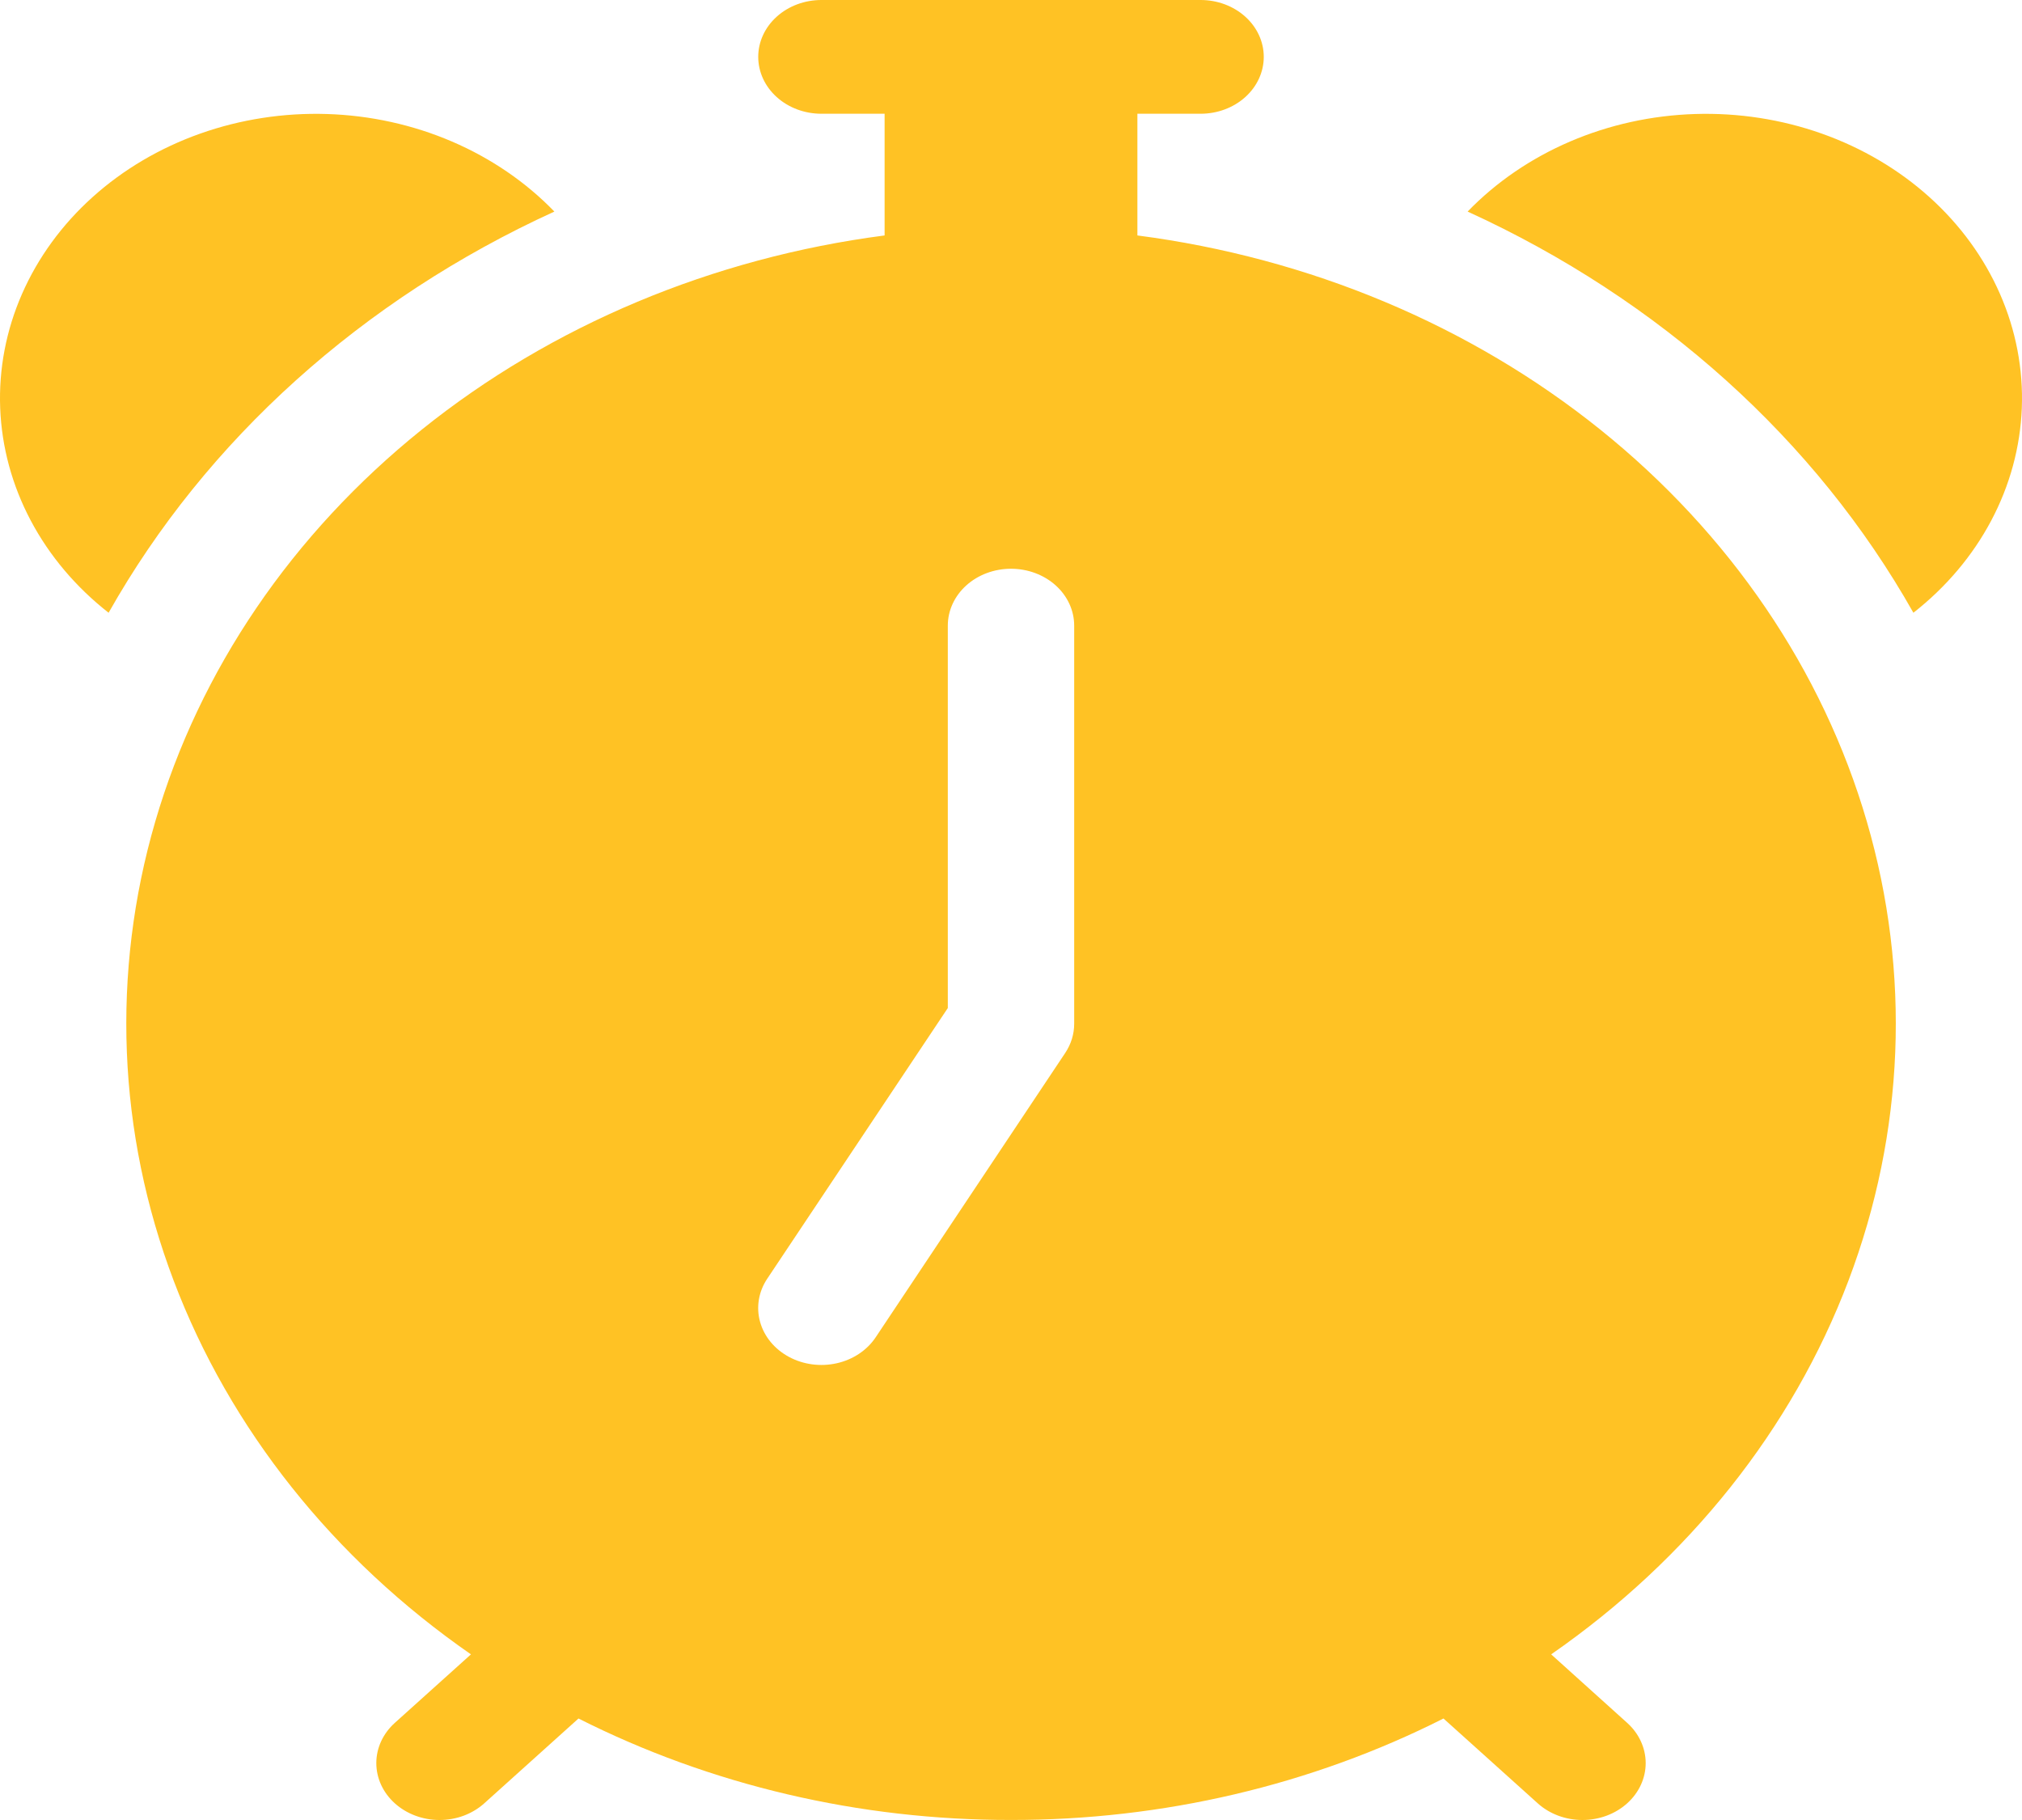 <svg width="100" height="90" viewBox="0 0 100 90" fill="none" xmlns="http://www.w3.org/2000/svg">
<path d="M37.499 2.812C37.499 2.067 37.828 1.351 38.414 0.824C39 0.296 39.795 0 40.624 0L59.376 0C60.205 0 61 0.296 61.586 0.824C62.172 1.351 62.501 2.067 62.501 2.812C62.501 3.558 62.172 4.274 61.586 4.801C61 5.329 60.205 5.625 59.376 5.625H56.251V11.643C64.763 12.749 72.724 16.088 79.14 21.241C85.556 26.395 90.142 33.136 92.325 40.622C94.509 48.108 94.192 56.007 91.416 63.332C88.64 70.657 83.526 77.084 76.715 81.809L80.472 85.195C81.058 85.722 81.388 86.438 81.389 87.184C81.39 87.93 81.061 88.646 80.475 89.174C79.889 89.703 79.094 89.999 78.264 90C77.435 90.001 76.639 89.705 76.052 89.177L71.389 84.981C64.858 88.28 57.491 90.008 50 89.998C42.509 90.008 35.142 88.28 28.61 84.981L23.948 89.177C23.657 89.438 23.312 89.645 22.933 89.787C22.553 89.928 22.146 90 21.736 90C21.325 90 20.919 89.927 20.539 89.785C20.16 89.643 19.815 89.436 19.525 89.174C19.235 88.913 19.005 88.603 18.848 88.261C18.691 87.919 18.611 87.553 18.611 87.184C18.611 86.438 18.942 85.722 19.528 85.195L23.291 81.809C16.48 77.084 11.367 70.658 8.59 63.333C5.813 56.009 5.496 48.11 7.679 40.624C9.862 33.139 14.447 26.398 20.862 21.243C27.277 16.089 35.238 12.75 43.749 11.643V5.625H40.624C39.795 5.625 39 5.329 38.414 4.801C37.828 4.274 37.499 3.558 37.499 2.812ZM53.125 30.937C53.125 30.191 52.796 29.476 52.21 28.948C51.624 28.421 50.829 28.125 50 28.125C49.171 28.125 48.376 28.421 47.79 28.948C47.204 29.476 46.875 30.191 46.875 30.937V49.848L37.943 63.235C37.516 63.875 37.389 64.641 37.59 65.366C37.791 66.09 38.303 66.713 39.015 67.097C39.726 67.481 40.577 67.595 41.382 67.414C42.187 67.233 42.879 66.772 43.306 66.132L52.681 52.07C52.972 51.633 53.126 51.133 53.125 50.624V30.937ZM5.371 30.301C3.754 29.035 2.443 27.483 1.521 25.742C0.598 24.001 0.084 22.108 0.009 20.18C-0.065 18.252 0.302 16.331 1.088 14.537C1.874 12.742 3.061 11.112 4.577 9.748C6.093 8.384 7.904 7.315 9.898 6.608C11.893 5.901 14.027 5.571 16.169 5.638C18.311 5.705 20.416 6.168 22.351 6.998C24.285 7.828 26.01 9.007 27.417 10.462C17.915 14.803 10.195 21.751 5.371 30.301ZM72.583 10.462C73.99 9.007 75.715 7.828 77.65 6.998C79.585 6.168 81.688 5.705 83.831 5.638C85.973 5.571 88.108 5.901 90.102 6.608C92.096 7.315 93.907 8.384 95.423 9.748C96.939 11.112 98.126 12.742 98.912 14.537C99.698 16.331 100.065 18.252 99.991 20.18C99.916 22.108 99.402 24.001 98.479 25.742C97.557 27.483 96.246 29.035 94.629 30.301C89.805 21.751 82.085 14.803 72.583 10.462Z" fill="#FFC224"/>
</svg>

